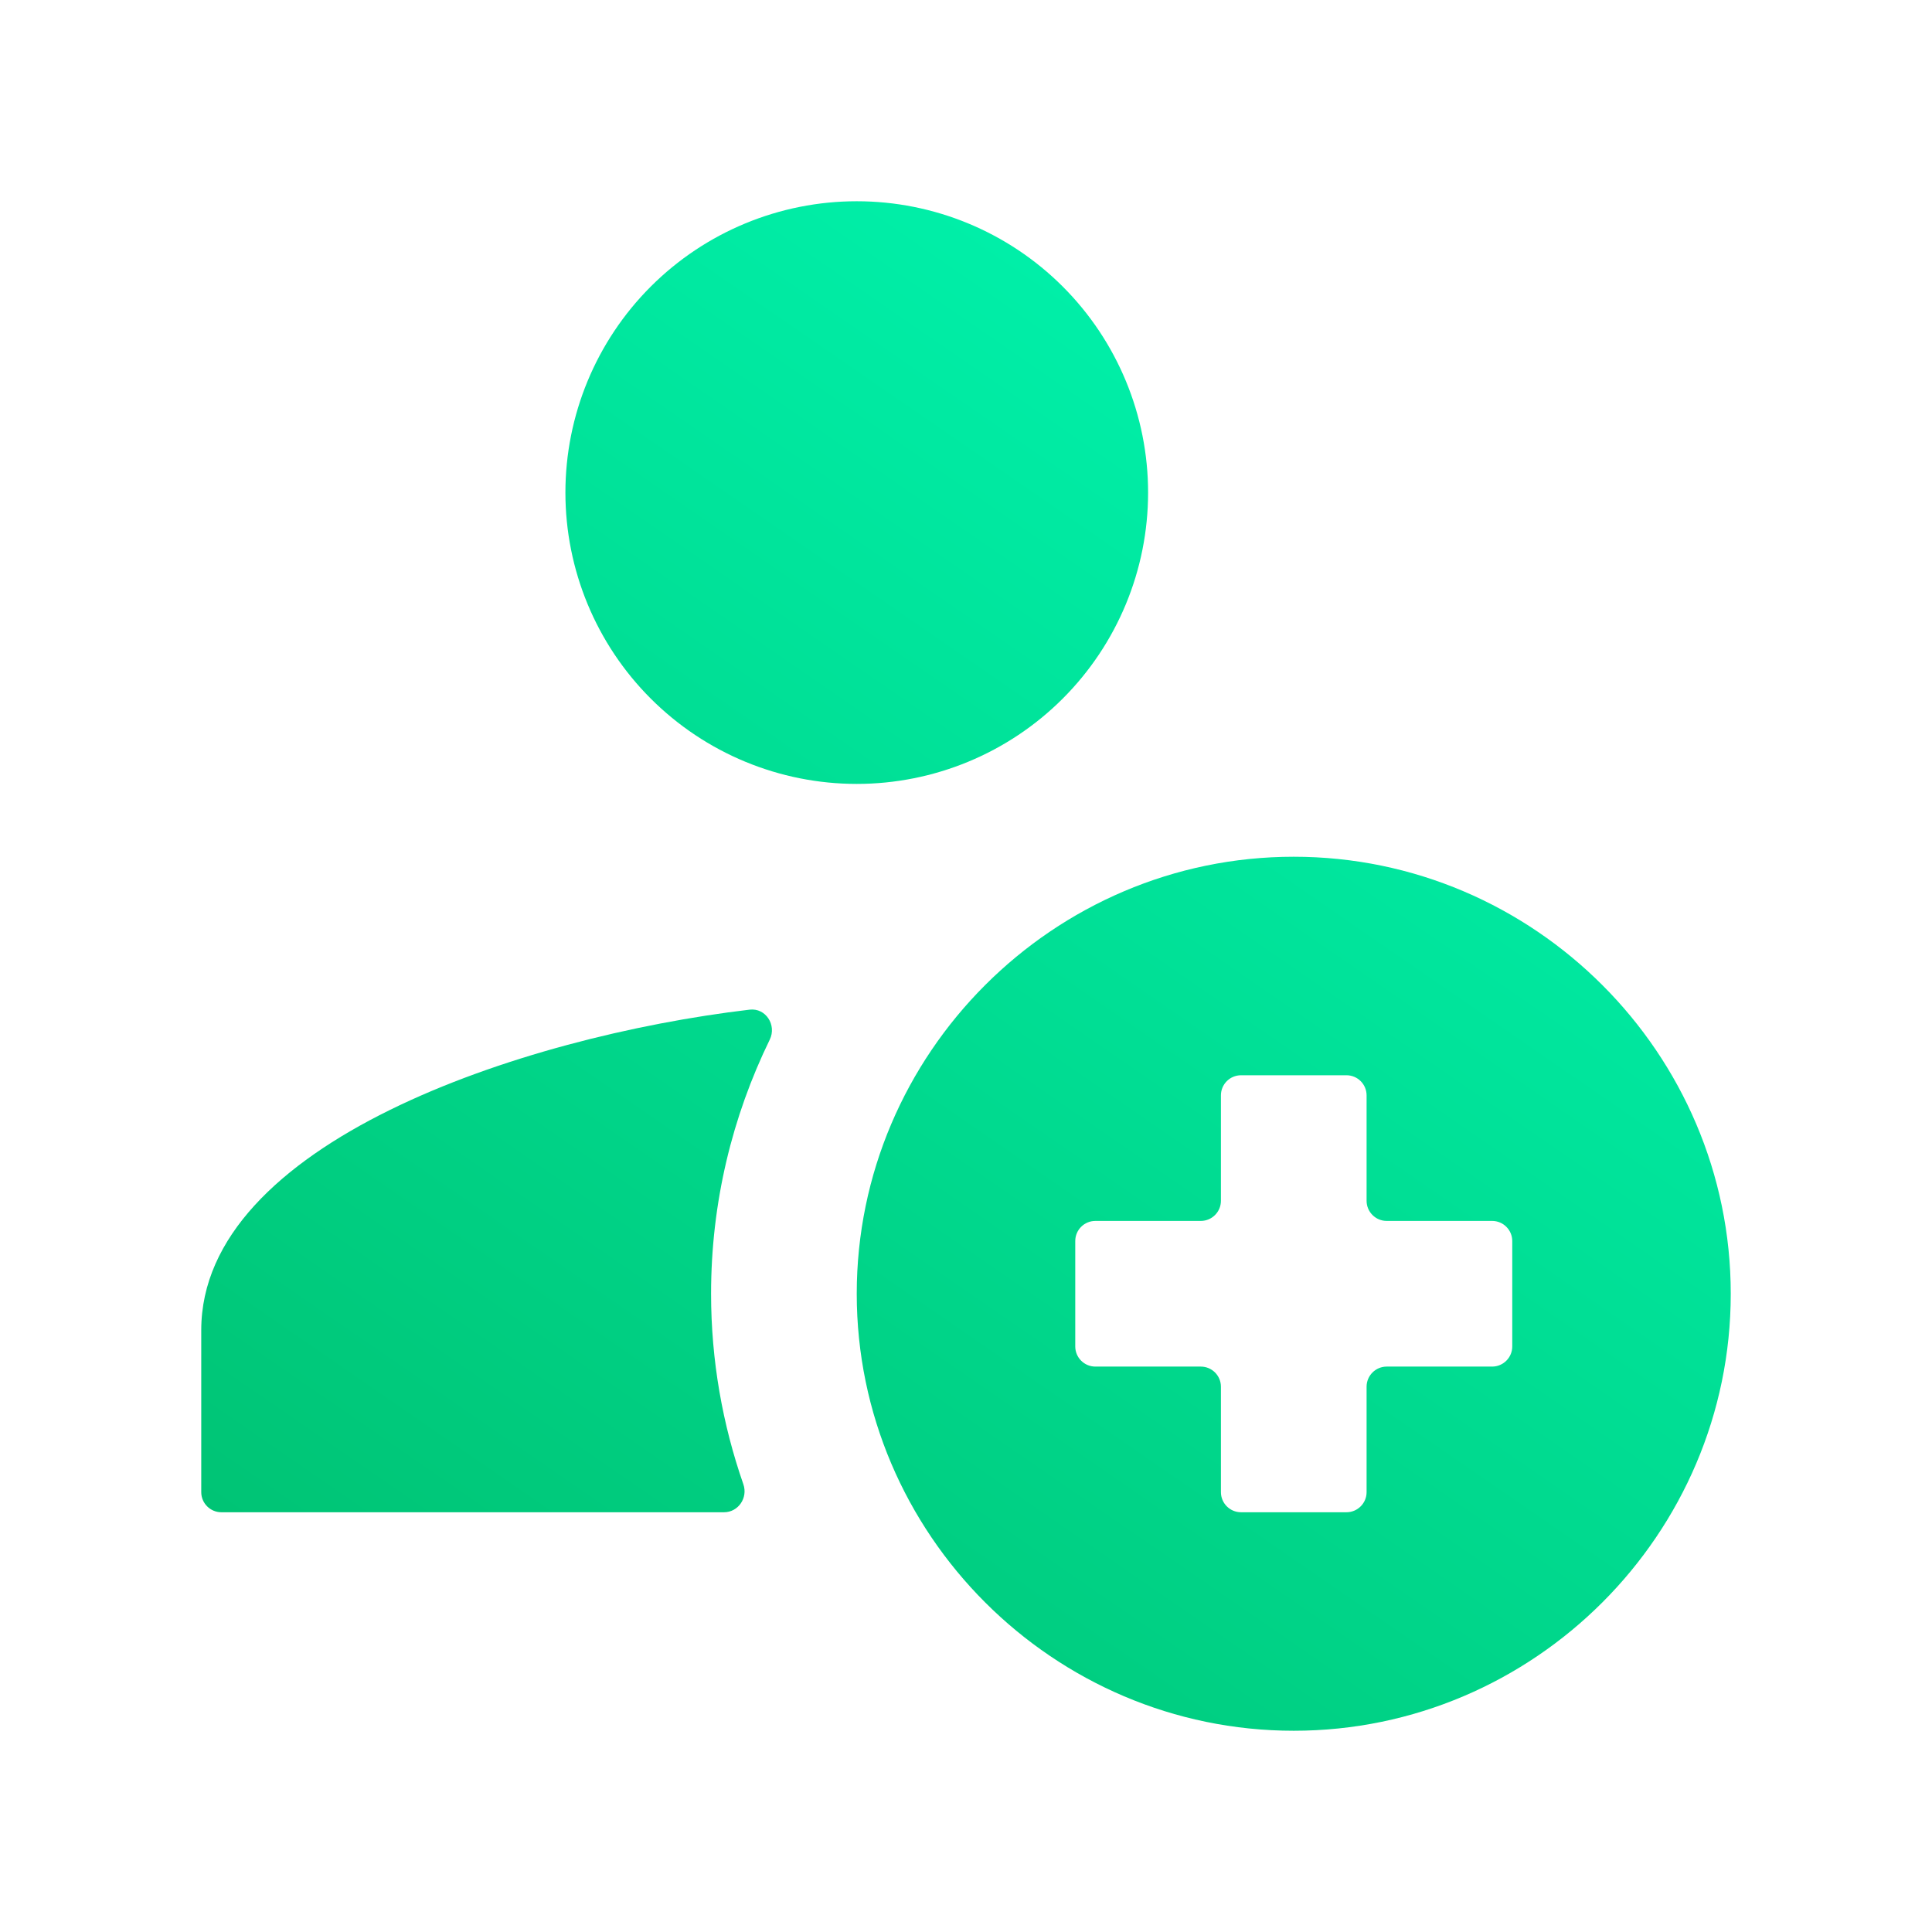 <svg width="96" height="96" viewBox="0 0 96 96" fill="none" xmlns="http://www.w3.org/2000/svg">
<path d="M42.571 10C38.732 10 35.05 11.525 32.335 14.24C29.62 16.955 28.095 20.637 28.095 24.476C28.095 28.316 29.62 31.998 32.335 34.712C35.05 37.427 38.732 38.952 42.571 38.952C46.411 38.952 50.093 37.427 52.808 34.712C55.523 31.998 57.048 28.316 57.048 24.476C57.048 20.637 55.523 16.955 52.808 14.24C50.093 11.525 46.411 10 42.571 10ZM64.286 42.571C52.343 42.571 42.571 52.343 42.571 64.286C42.571 76.229 52.343 86 64.286 86C76.229 86 86 76.229 86 64.286C86 52.343 76.229 42.571 64.286 42.571ZM38.249 51.658C38.602 50.934 38.05 50.075 37.25 50.169C25.857 51.516 10 56.833 10 66.095V74.143C10 74.695 10.448 75.143 11 75.143H35.976C36.686 75.143 37.171 74.424 36.938 73.754C35.905 70.787 35.333 67.605 35.333 64.286C35.333 59.751 36.388 55.474 38.249 51.658ZM60.667 54.429C60.667 53.876 61.114 53.429 61.667 53.429H66.905C67.457 53.429 67.905 53.876 67.905 54.429V59.667C67.905 60.219 68.353 60.667 68.905 60.667H74.143C74.695 60.667 75.143 61.114 75.143 61.667V66.905C75.143 67.457 74.695 67.905 74.143 67.905H68.905C68.353 67.905 67.905 68.353 67.905 68.905V74.143C67.905 74.695 67.457 75.143 66.905 75.143H61.667C61.114 75.143 60.667 74.695 60.667 74.143V68.905C60.667 68.353 60.219 67.905 59.667 67.905H54.429C53.876 67.905 53.429 67.457 53.429 66.905V61.667C53.429 61.114 53.876 60.667 54.429 60.667H59.667C60.219 60.667 60.667 60.219 60.667 59.667V54.429Z" fill="url(#paint0_linear_1_1255)"/>
<defs>
<linearGradient id="paint0_linear_1_1255" x1="84.233" y1="2.047" x2="21.488" y2="93.07" gradientUnits="userSpaceOnUse">
<stop stop-color="#00FFBB"/>
<stop offset="1" stop-color="#00BF6F"/>
</linearGradient>
</defs>
</svg>

